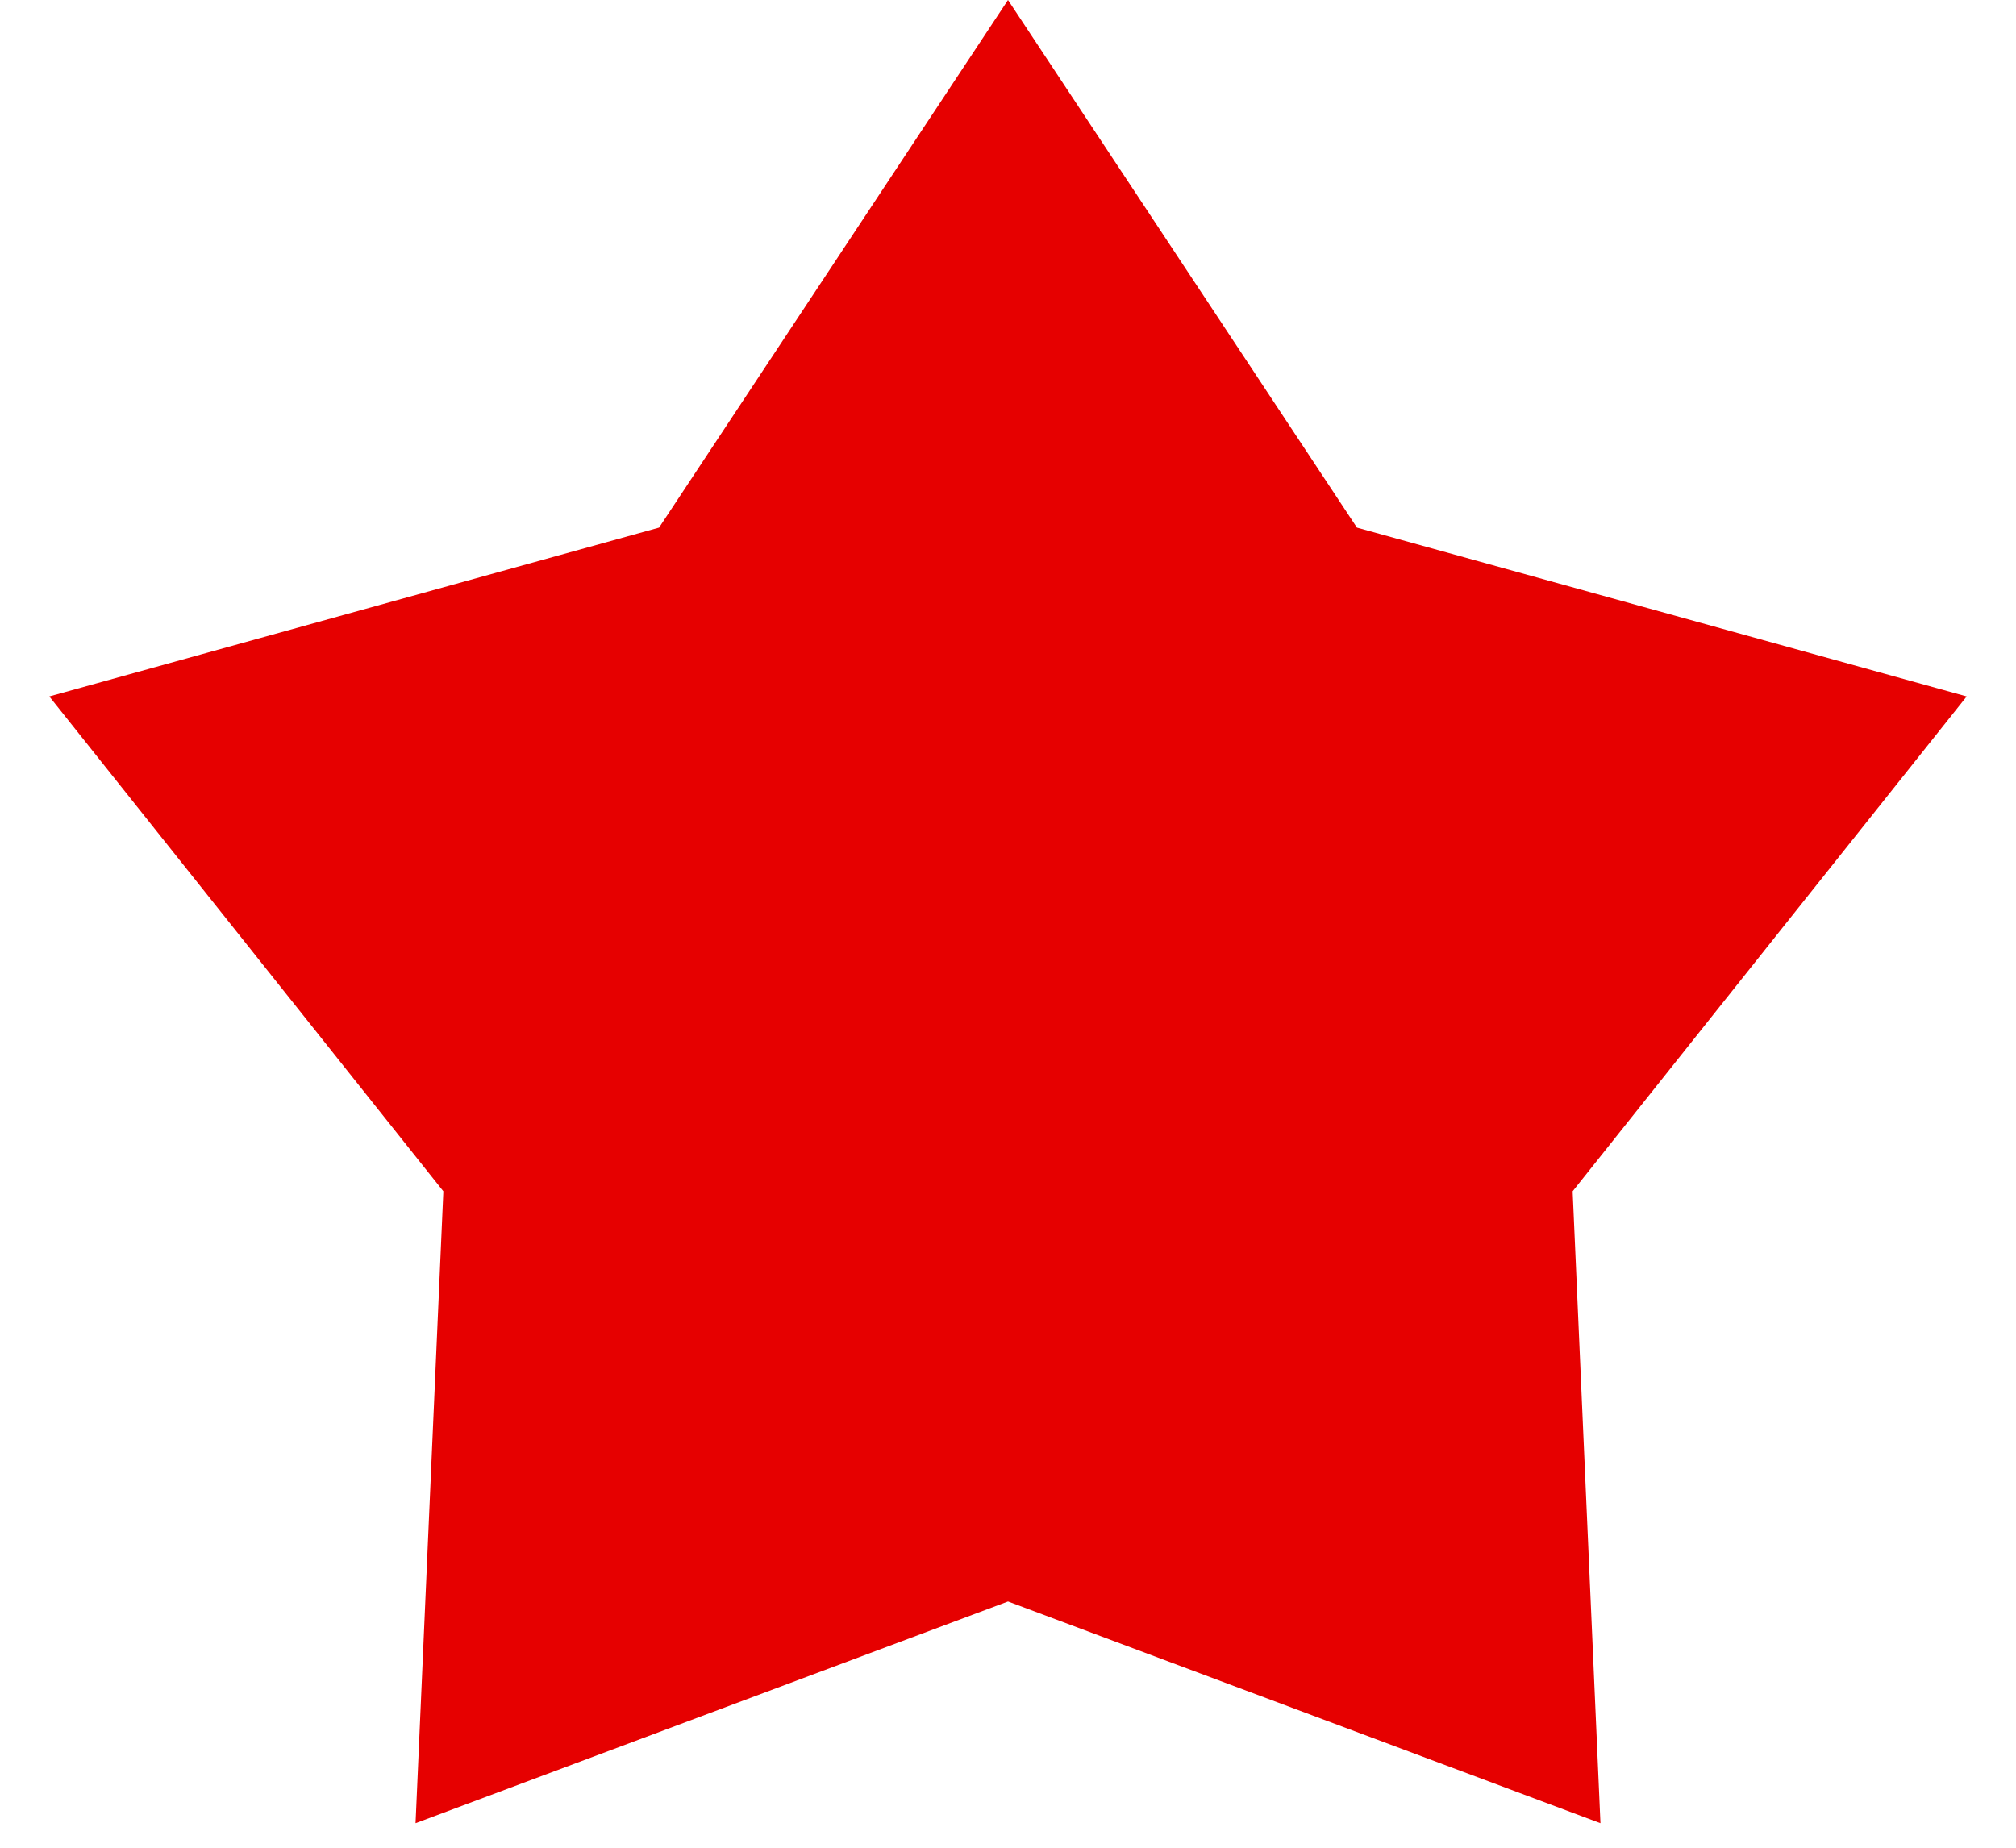 <svg width="24" height="22" viewBox="0 0 24 22" fill="none" xmlns="http://www.w3.org/2000/svg">
<path id="Shape" d="M12 0L16.154 6.282L23.413 8.292L18.722 14.184L19.053 21.708L12 19.068L4.947 21.708L5.278 14.184L0.587 8.292L7.846 6.282L12 0Z" fill="#E60000"/>
</svg>
